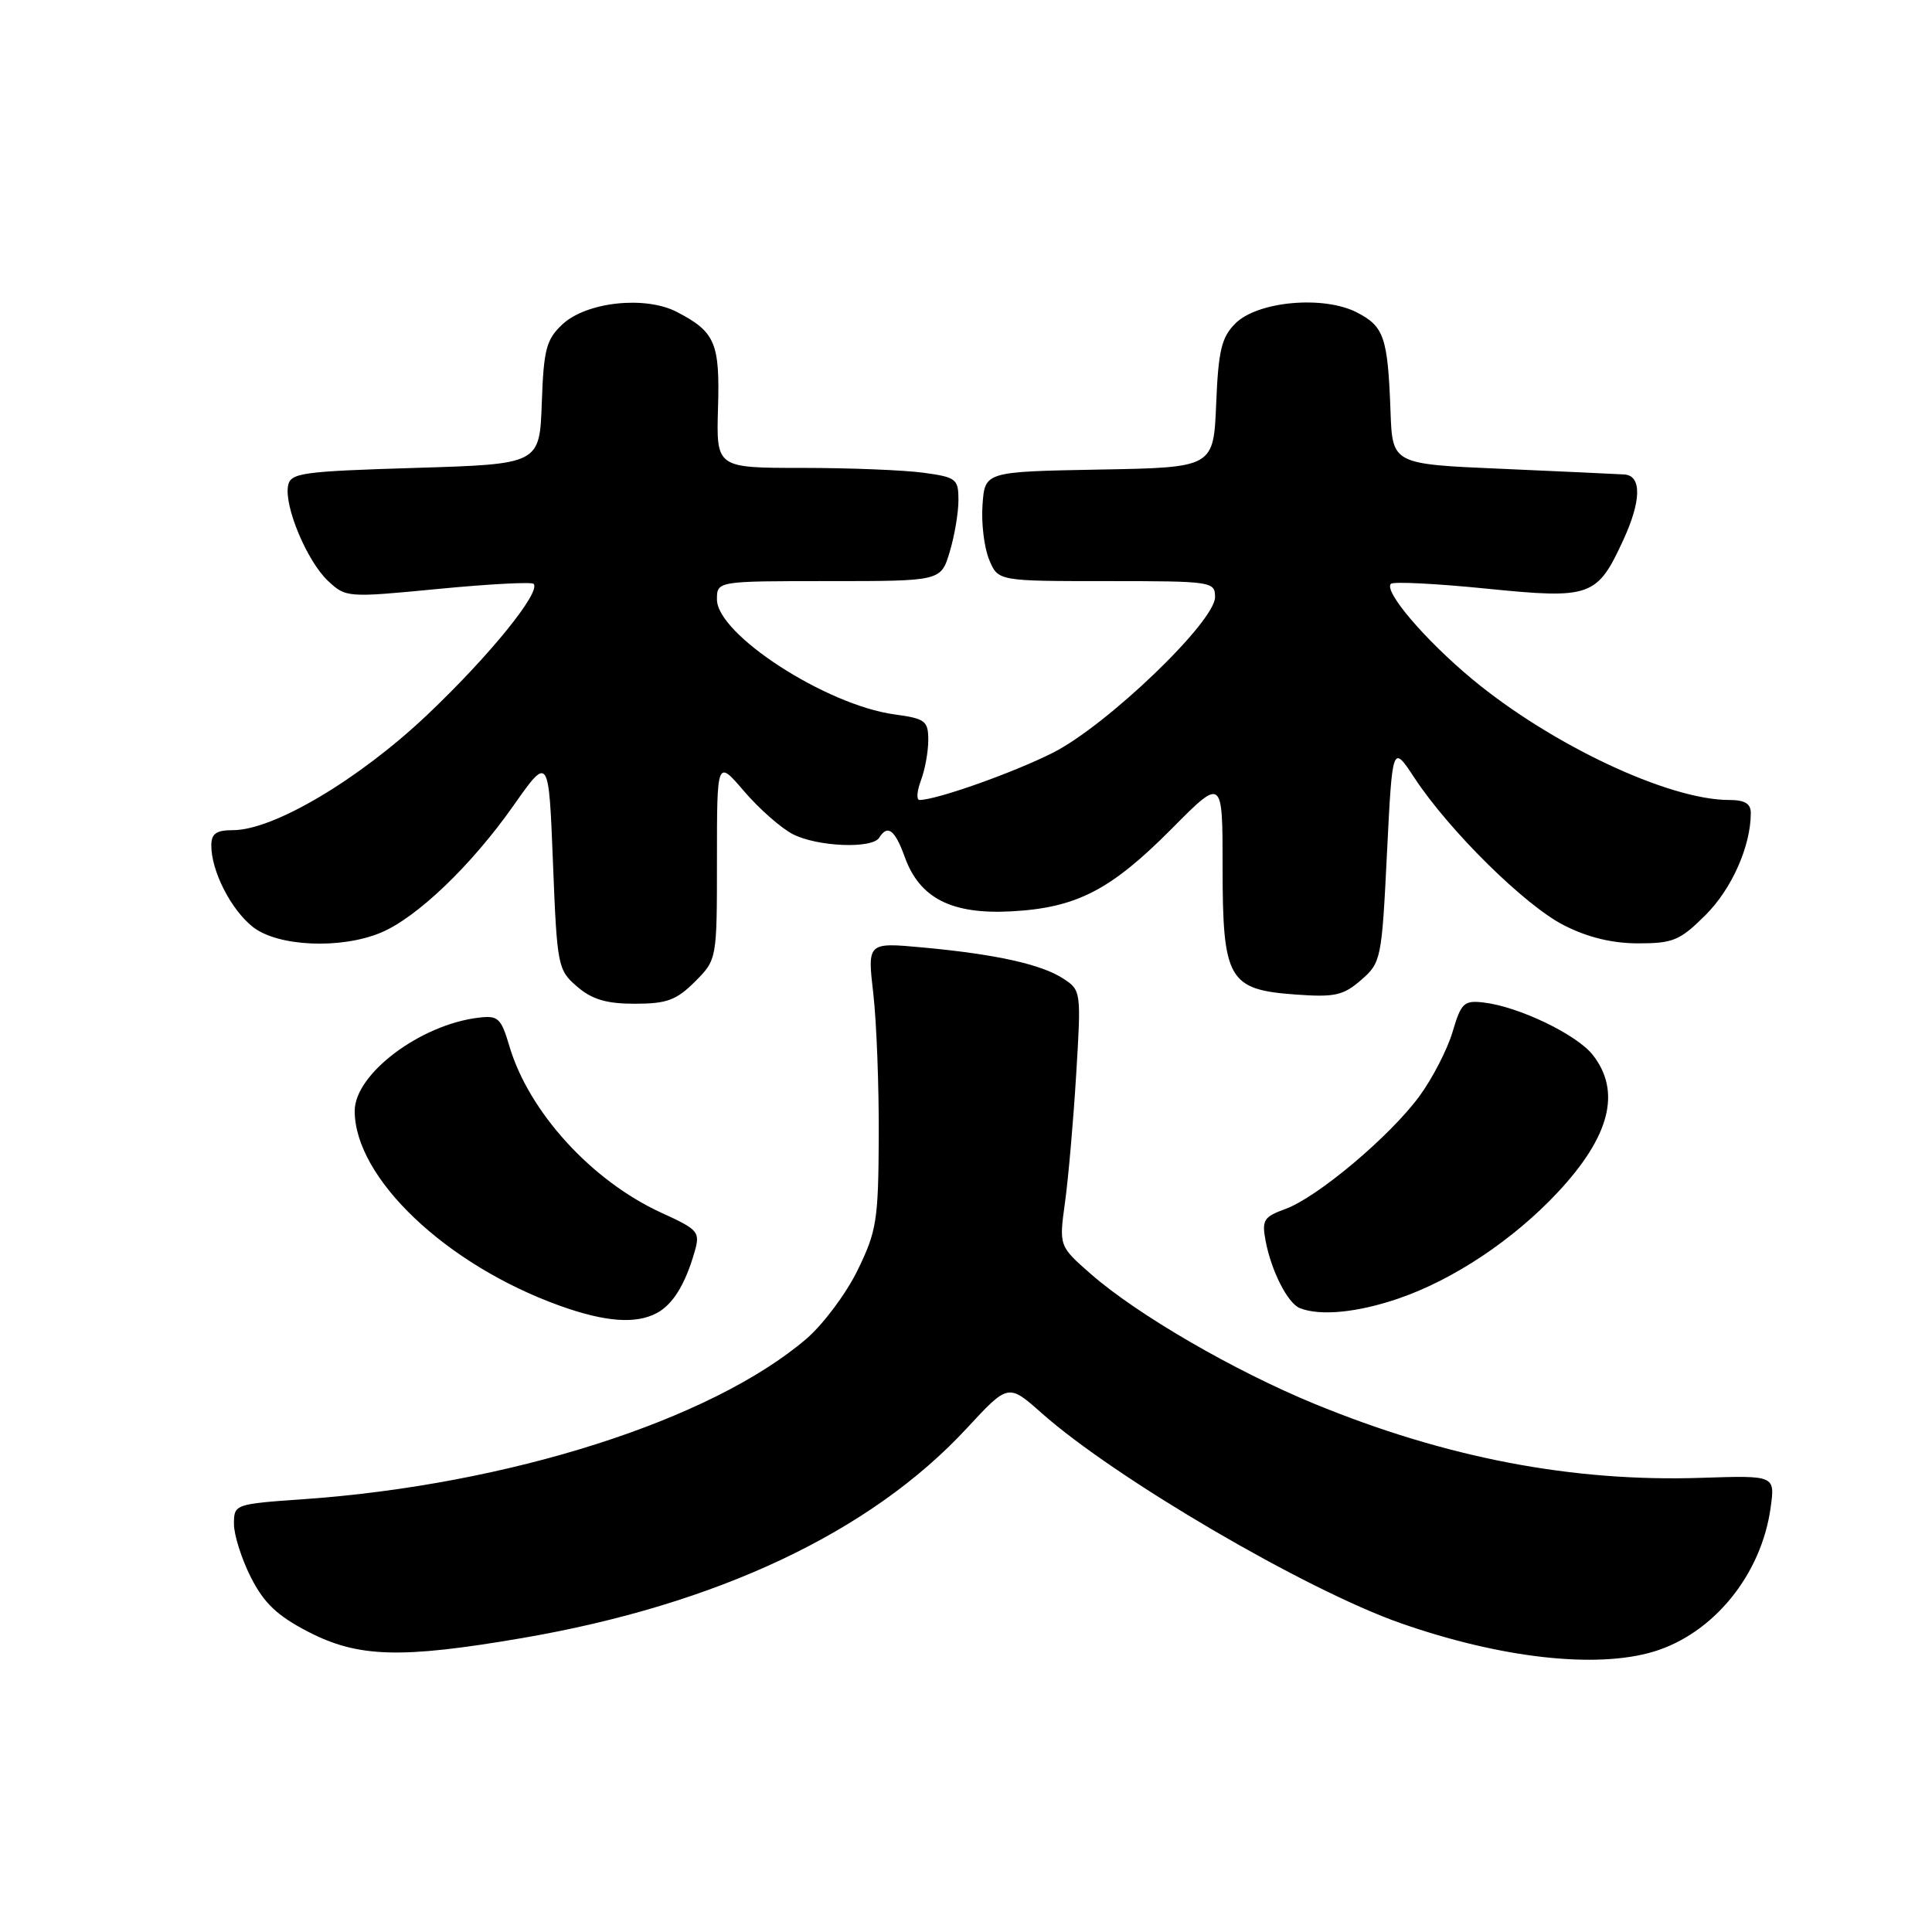 <?xml version="1.0" encoding="UTF-8" standalone="no"?>
<!DOCTYPE svg PUBLIC "-//W3C//DTD SVG 1.1//EN" "http://www.w3.org/Graphics/SVG/1.1/DTD/svg11.dtd" >
<svg xmlns="http://www.w3.org/2000/svg" xmlns:xlink="http://www.w3.org/1999/xlink" version="1.1" viewBox="0 0 256 256">
 <g >
 <path fill="currentColor"
d=" M 219.08 218.86 C 227.04 216.47 233.40 208.66 234.62 199.75 C 235.21 195.50 235.21 195.50 225.44 195.82 C 208.35 196.39 191.60 193.18 174.16 186.01 C 163.46 181.61 150.69 174.19 144.54 168.81 C 140.32 165.11 140.32 165.11 141.12 159.31 C 141.56 156.11 142.23 148.49 142.60 142.36 C 143.27 131.38 143.25 131.21 140.89 129.67 C 137.98 127.77 131.90 126.43 122.22 125.54 C 114.93 124.87 114.93 124.87 115.72 131.69 C 116.15 135.43 116.47 143.94 116.44 150.59 C 116.39 161.70 116.16 163.15 113.63 168.32 C 112.12 171.42 109.06 175.50 106.85 177.40 C 94.25 188.18 67.45 196.73 40.25 198.65 C 31.09 199.29 31.00 199.32 31.00 201.94 C 31.00 203.39 32.01 206.57 33.25 209.02 C 34.99 212.44 36.73 214.09 40.86 216.23 C 47.47 219.64 53.11 219.80 69.15 217.06 C 95.00 212.63 115.35 203.03 128.10 189.26 C 133.60 183.32 133.60 183.32 138.03 187.25 C 147.77 195.89 172.98 210.65 185.57 215.07 C 198.80 219.71 211.45 221.14 219.08 218.86 Z  M 87.04 173.98 C 89.16 172.85 90.80 170.18 92.03 165.90 C 92.80 163.22 92.57 162.95 87.62 160.69 C 78.39 156.46 70.07 147.34 67.49 138.60 C 66.39 134.88 66.00 134.53 63.39 134.85 C 55.67 135.78 47.00 142.31 47.00 147.20 C 47.00 156.09 59.10 167.59 74.16 173.01 C 80.18 175.17 84.24 175.48 87.04 173.98 Z  M 185.34 172.05 C 192.62 169.55 200.54 164.26 206.39 158.01 C 213.34 150.58 214.86 144.63 211.04 139.77 C 208.91 137.07 201.26 133.39 196.61 132.84 C 193.99 132.53 193.61 132.88 192.48 136.71 C 191.80 139.02 189.83 142.85 188.11 145.21 C 184.23 150.52 174.58 158.65 170.31 160.20 C 167.45 161.24 167.18 161.67 167.70 164.43 C 168.46 168.43 170.63 172.69 172.23 173.33 C 174.91 174.41 179.91 173.92 185.34 172.05 Z  M 92.08 130.08 C 95.00 127.15 95.00 127.15 95.00 113.90 C 95.00 100.64 95.00 100.64 98.60 104.85 C 100.58 107.16 103.48 109.72 105.05 110.53 C 108.29 112.20 115.57 112.50 116.50 111.00 C 117.61 109.21 118.58 109.94 119.89 113.57 C 121.86 119.03 126.10 121.18 134.00 120.76 C 142.65 120.29 147.16 117.96 155.25 109.82 C 162.00 103.01 162.00 103.01 162.00 114.90 C 162.00 129.80 162.77 131.14 171.67 131.78 C 176.86 132.16 177.99 131.91 180.35 129.86 C 183.00 127.56 183.09 127.12 183.78 113.07 C 184.50 98.63 184.50 98.63 187.42 103.07 C 192.05 110.10 202.08 119.99 207.22 122.60 C 210.38 124.21 213.63 125.00 217.08 125.00 C 221.71 125.00 222.62 124.61 226.01 121.23 C 229.48 117.76 231.98 112.12 231.99 107.75 C 232.00 106.48 231.20 106.00 229.09 106.00 C 221.08 106.00 205.49 98.65 195.04 89.96 C 188.79 84.76 183.33 78.34 184.30 77.36 C 184.63 77.04 190.34 77.33 196.99 78.00 C 210.81 79.39 211.63 79.10 215.12 71.50 C 217.49 66.34 217.54 63.04 215.25 62.87 C 214.29 62.81 206.97 62.47 199.00 62.12 C 184.50 61.50 184.50 61.50 184.25 54.50 C 183.89 44.71 183.40 43.26 179.82 41.41 C 175.40 39.12 166.65 39.91 163.69 42.86 C 161.86 44.70 161.44 46.42 161.15 53.50 C 160.80 61.95 160.80 61.95 145.65 62.22 C 130.50 62.50 130.50 62.50 130.19 66.89 C 130.01 69.30 130.41 72.56 131.06 74.14 C 132.24 77.00 132.24 77.00 146.62 77.00 C 160.61 77.00 161.00 77.06 161.00 79.12 C 161.00 82.38 146.65 96.15 139.50 99.75 C 134.22 102.41 124.08 106.00 121.84 106.00 C 121.41 106.00 121.49 104.85 122.02 103.43 C 122.56 102.02 123.00 99.61 123.00 98.07 C 123.00 95.51 122.61 95.22 118.51 94.66 C 109.45 93.42 95.00 84.06 95.00 79.43 C 95.00 77.00 95.00 77.00 109.84 77.00 C 124.68 77.00 124.68 77.00 125.84 73.13 C 126.48 71.01 127.00 67.92 127.00 66.27 C 127.00 63.46 126.71 63.23 122.36 62.64 C 119.81 62.29 112.59 62.00 106.31 62.00 C 94.91 62.00 94.91 62.00 95.14 54.08 C 95.40 45.43 94.77 43.96 89.66 41.32 C 85.47 39.16 77.68 40.01 74.51 42.99 C 72.38 44.99 72.04 46.30 71.79 53.39 C 71.50 61.50 71.50 61.50 55.01 62.00 C 39.96 62.46 38.49 62.66 38.17 64.36 C 37.64 67.10 40.69 74.36 43.45 76.96 C 45.83 79.19 45.99 79.20 58.03 78.04 C 64.72 77.39 70.42 77.09 70.70 77.36 C 71.75 78.41 64.80 86.97 56.59 94.74 C 47.55 103.30 36.25 110.00 30.87 110.00 C 28.65 110.00 28.00 110.46 28.00 112.03 C 28.00 115.44 30.61 120.54 33.51 122.83 C 36.82 125.43 45.16 125.80 50.47 123.58 C 55.25 121.58 62.45 114.68 68.00 106.80 C 72.71 100.10 72.71 100.10 73.27 114.28 C 73.81 128.05 73.91 128.52 76.47 130.73 C 78.46 132.44 80.35 133.00 84.13 133.00 C 88.35 133.00 89.62 132.53 92.08 130.08 Z "/>
</g>
</svg>